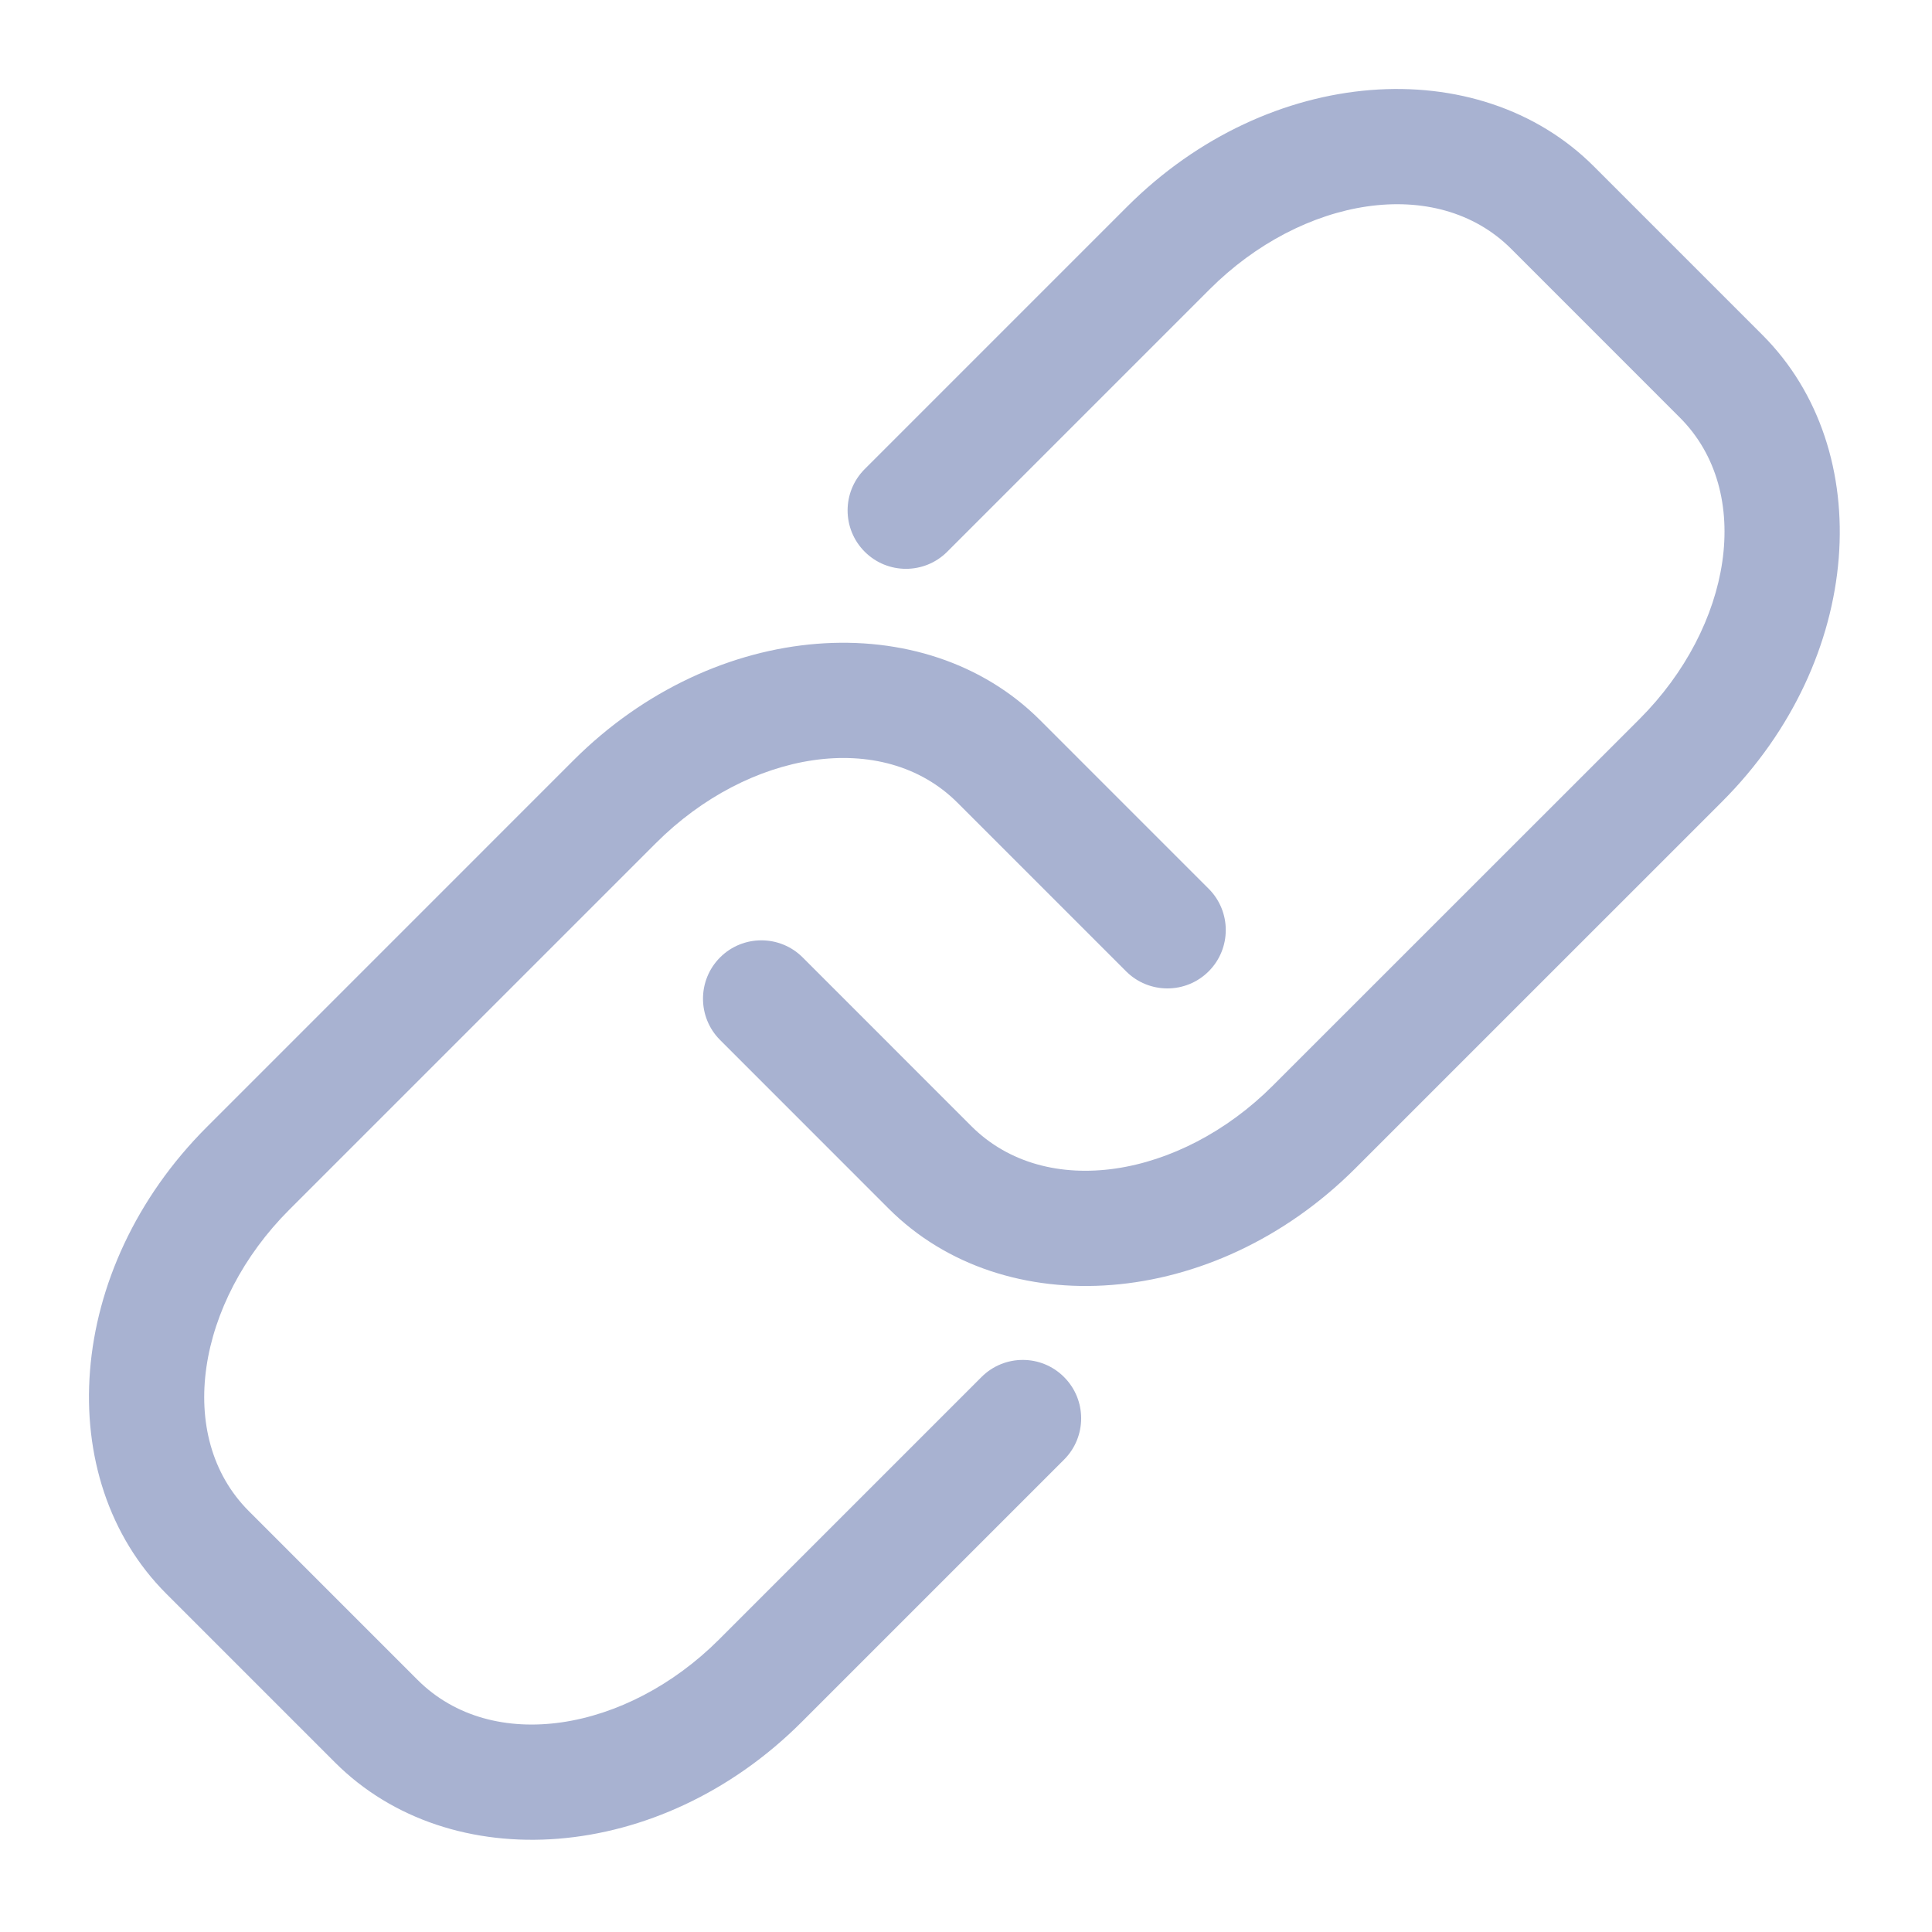 <svg xmlns="http://www.w3.org/2000/svg" xmlns:xlink="http://www.w3.org/1999/xlink" width="300" zoomAndPan="magnify" viewBox="0 0 224.88 225" height="300" preserveAspectRatio="xMidYMid meet" version="1.0"><path fill="#a8b2d1" d="M 140.703 103.504 C 134.375 97.18 127.383 90.188 121.059 83.859 C 107.652 70.453 83.262 72.012 66.707 88.566 C 53.48 101.797 37.246 118.031 24.016 131.262 C 7.453 147.82 5.902 172.203 19.309 185.609 C 25.633 191.938 32.625 198.93 38.953 205.254 C 52.355 218.66 76.742 217.109 93.301 200.547 C 102.688 191.16 113.59 180.258 123.859 169.988 C 126.516 167.336 126.516 163.023 123.859 160.371 C 121.207 157.711 116.898 157.711 114.242 160.371 C 103.973 170.633 93.07 181.543 83.684 190.93 C 72.934 201.684 57.273 204.344 48.57 195.637 C 48.57 195.637 28.926 175.992 28.926 175.992 C 20.219 167.289 22.879 151.629 33.633 140.879 C 46.863 127.656 63.098 111.414 76.324 98.191 C 87.078 87.43 102.734 84.773 111.441 93.477 C 111.441 93.477 131.086 113.121 131.086 113.121 C 133.738 115.773 138.051 115.773 140.703 113.121 C 143.355 110.469 143.355 106.156 140.703 103.504 Z M 83.801 121.117 C 90.125 127.445 97.117 134.438 103.441 140.762 C 116.848 154.168 141.238 152.609 157.793 136.055 C 171.023 122.828 187.258 106.59 200.488 93.363 C 217.047 76.801 218.598 52.418 205.195 39.012 C 198.867 32.688 191.875 25.695 185.551 19.367 C 172.145 5.965 147.762 7.516 131.199 24.074 C 121.812 33.461 110.91 44.363 100.641 54.633 C 97.988 57.289 97.988 61.598 100.641 64.25 C 103.293 66.91 107.605 66.91 110.258 64.25 C 120.527 53.988 131.43 43.078 140.816 33.691 C 151.57 22.941 167.227 20.281 175.934 28.984 C 175.934 28.984 195.574 48.629 195.574 48.629 C 204.281 57.336 201.621 72.992 190.871 83.746 C 177.641 96.969 161.406 113.207 148.176 126.43 C 137.422 137.191 121.766 139.852 113.059 131.145 C 113.059 131.145 93.418 111.5 93.418 111.5 C 90.766 108.848 86.453 108.848 83.801 111.5 C 81.148 114.156 81.148 118.465 83.801 121.117 Z M 83.801 121.117 " fill-opacity="1" fill-rule="evenodd"/></svg>